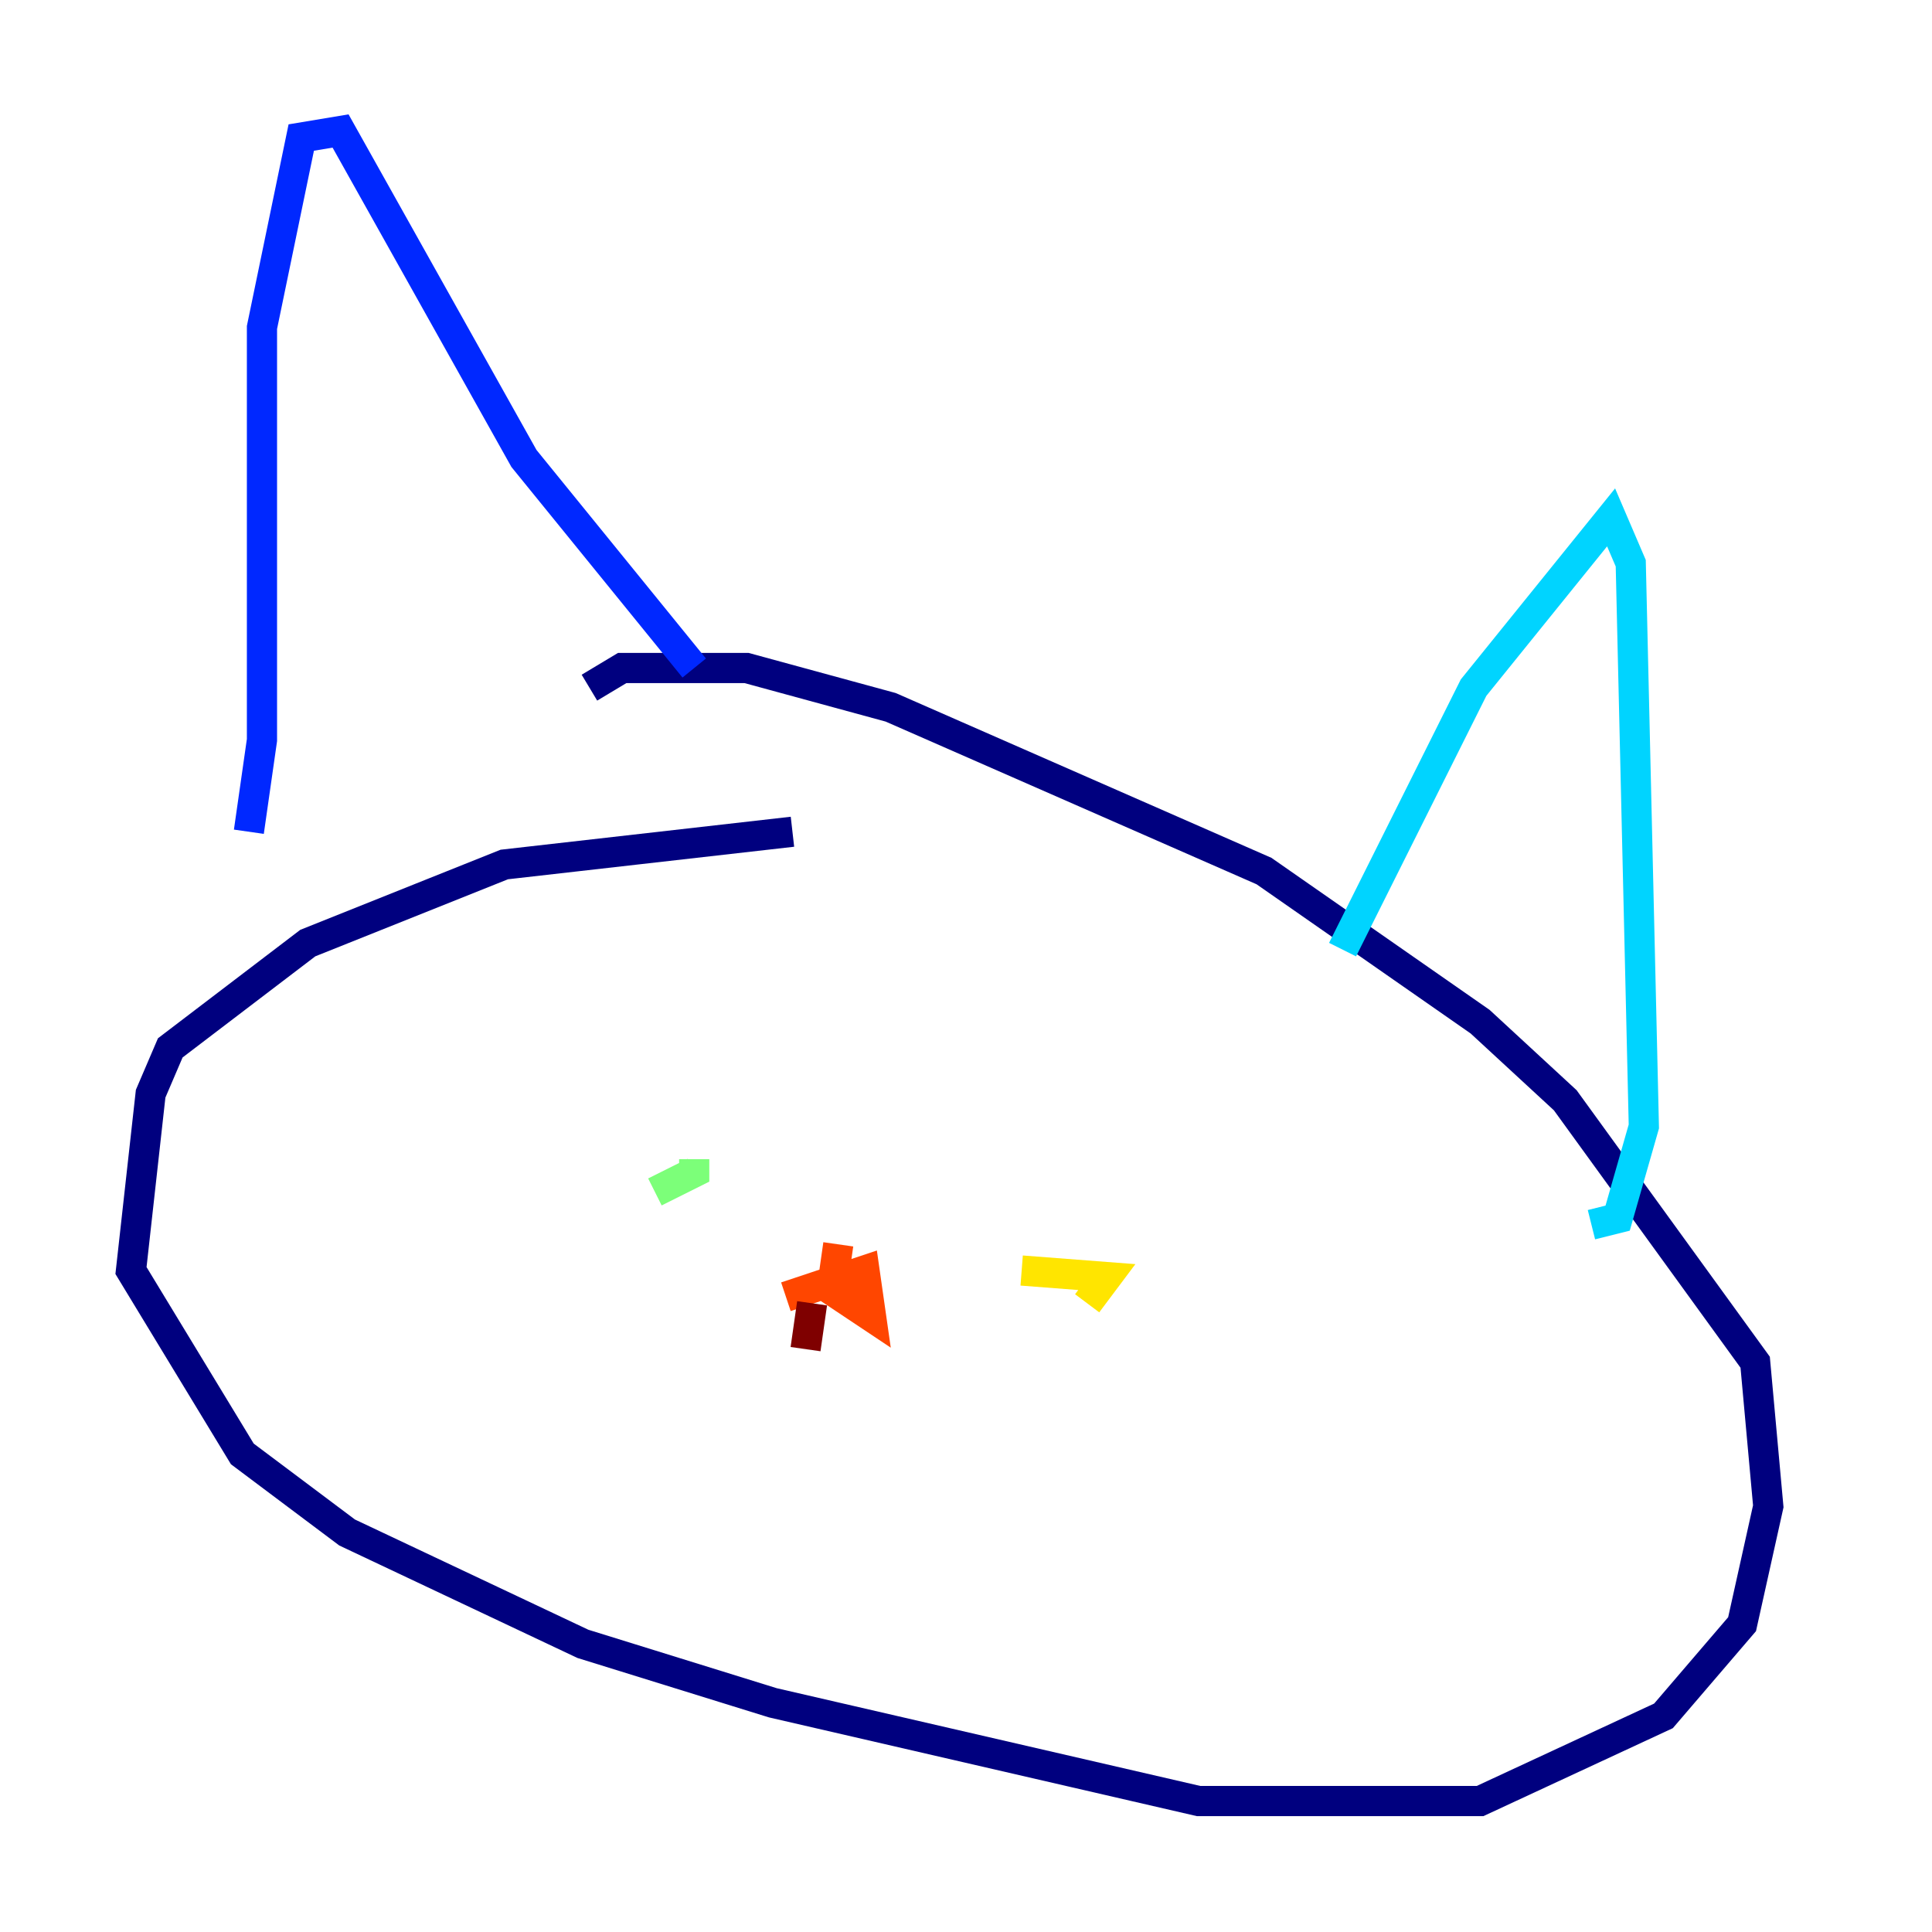 <?xml version="1.0" encoding="utf-8" ?>
<svg baseProfile="tiny" height="128" version="1.2" viewBox="0,0,128,128" width="128" xmlns="http://www.w3.org/2000/svg" xmlns:ev="http://www.w3.org/2001/xml-events" xmlns:xlink="http://www.w3.org/1999/xlink"><defs /><polyline fill="none" points="52.502,55.105 33.41,57.275 20.393,62.481 11.281,69.424 9.98,72.461 8.678,84.176 16.054,96.325 22.997,101.532 38.617,108.909 51.2,112.814 79.403,119.322 98.061,119.322 110.21,113.681 115.417,107.607 117.153,99.797 116.285,90.251 103.702,72.895 98.061,67.688 83.742,57.709 59.01,46.861 49.464,44.258 41.22,44.258 39.051,45.559" stroke="#00007f" stroke-width="2" /><polyline fill="none" points="16.488,55.105 17.356,49.031 17.356,21.695 19.959,9.112 22.563,8.678 34.712,30.373 45.993,44.258" stroke="#0028ff" stroke-width="2" /><polyline fill="none" points="88.949,62.915 97.627,45.559 106.739,34.278 108.041,37.315 108.909,74.63 107.173,80.705 105.437,81.139" stroke="#00d4ff" stroke-width="2" /><polyline fill="none" points="43.39,78.969 45.993,77.668 45.993,76.8" stroke="#7cff79" stroke-width="2" /><polyline fill="none" points="67.688,84.176 73.329,84.61 72.027,86.346" stroke="#ffe500" stroke-width="2" /><polyline fill="none" points="55.539,82.441 55.105,85.478 57.709,87.214 57.275,84.176 52.068,85.912" stroke="#ff4600" stroke-width="2" /><polyline fill="none" points="53.803,86.346 53.37,89.383" stroke="#7f0000" stroke-width="2" /></svg>